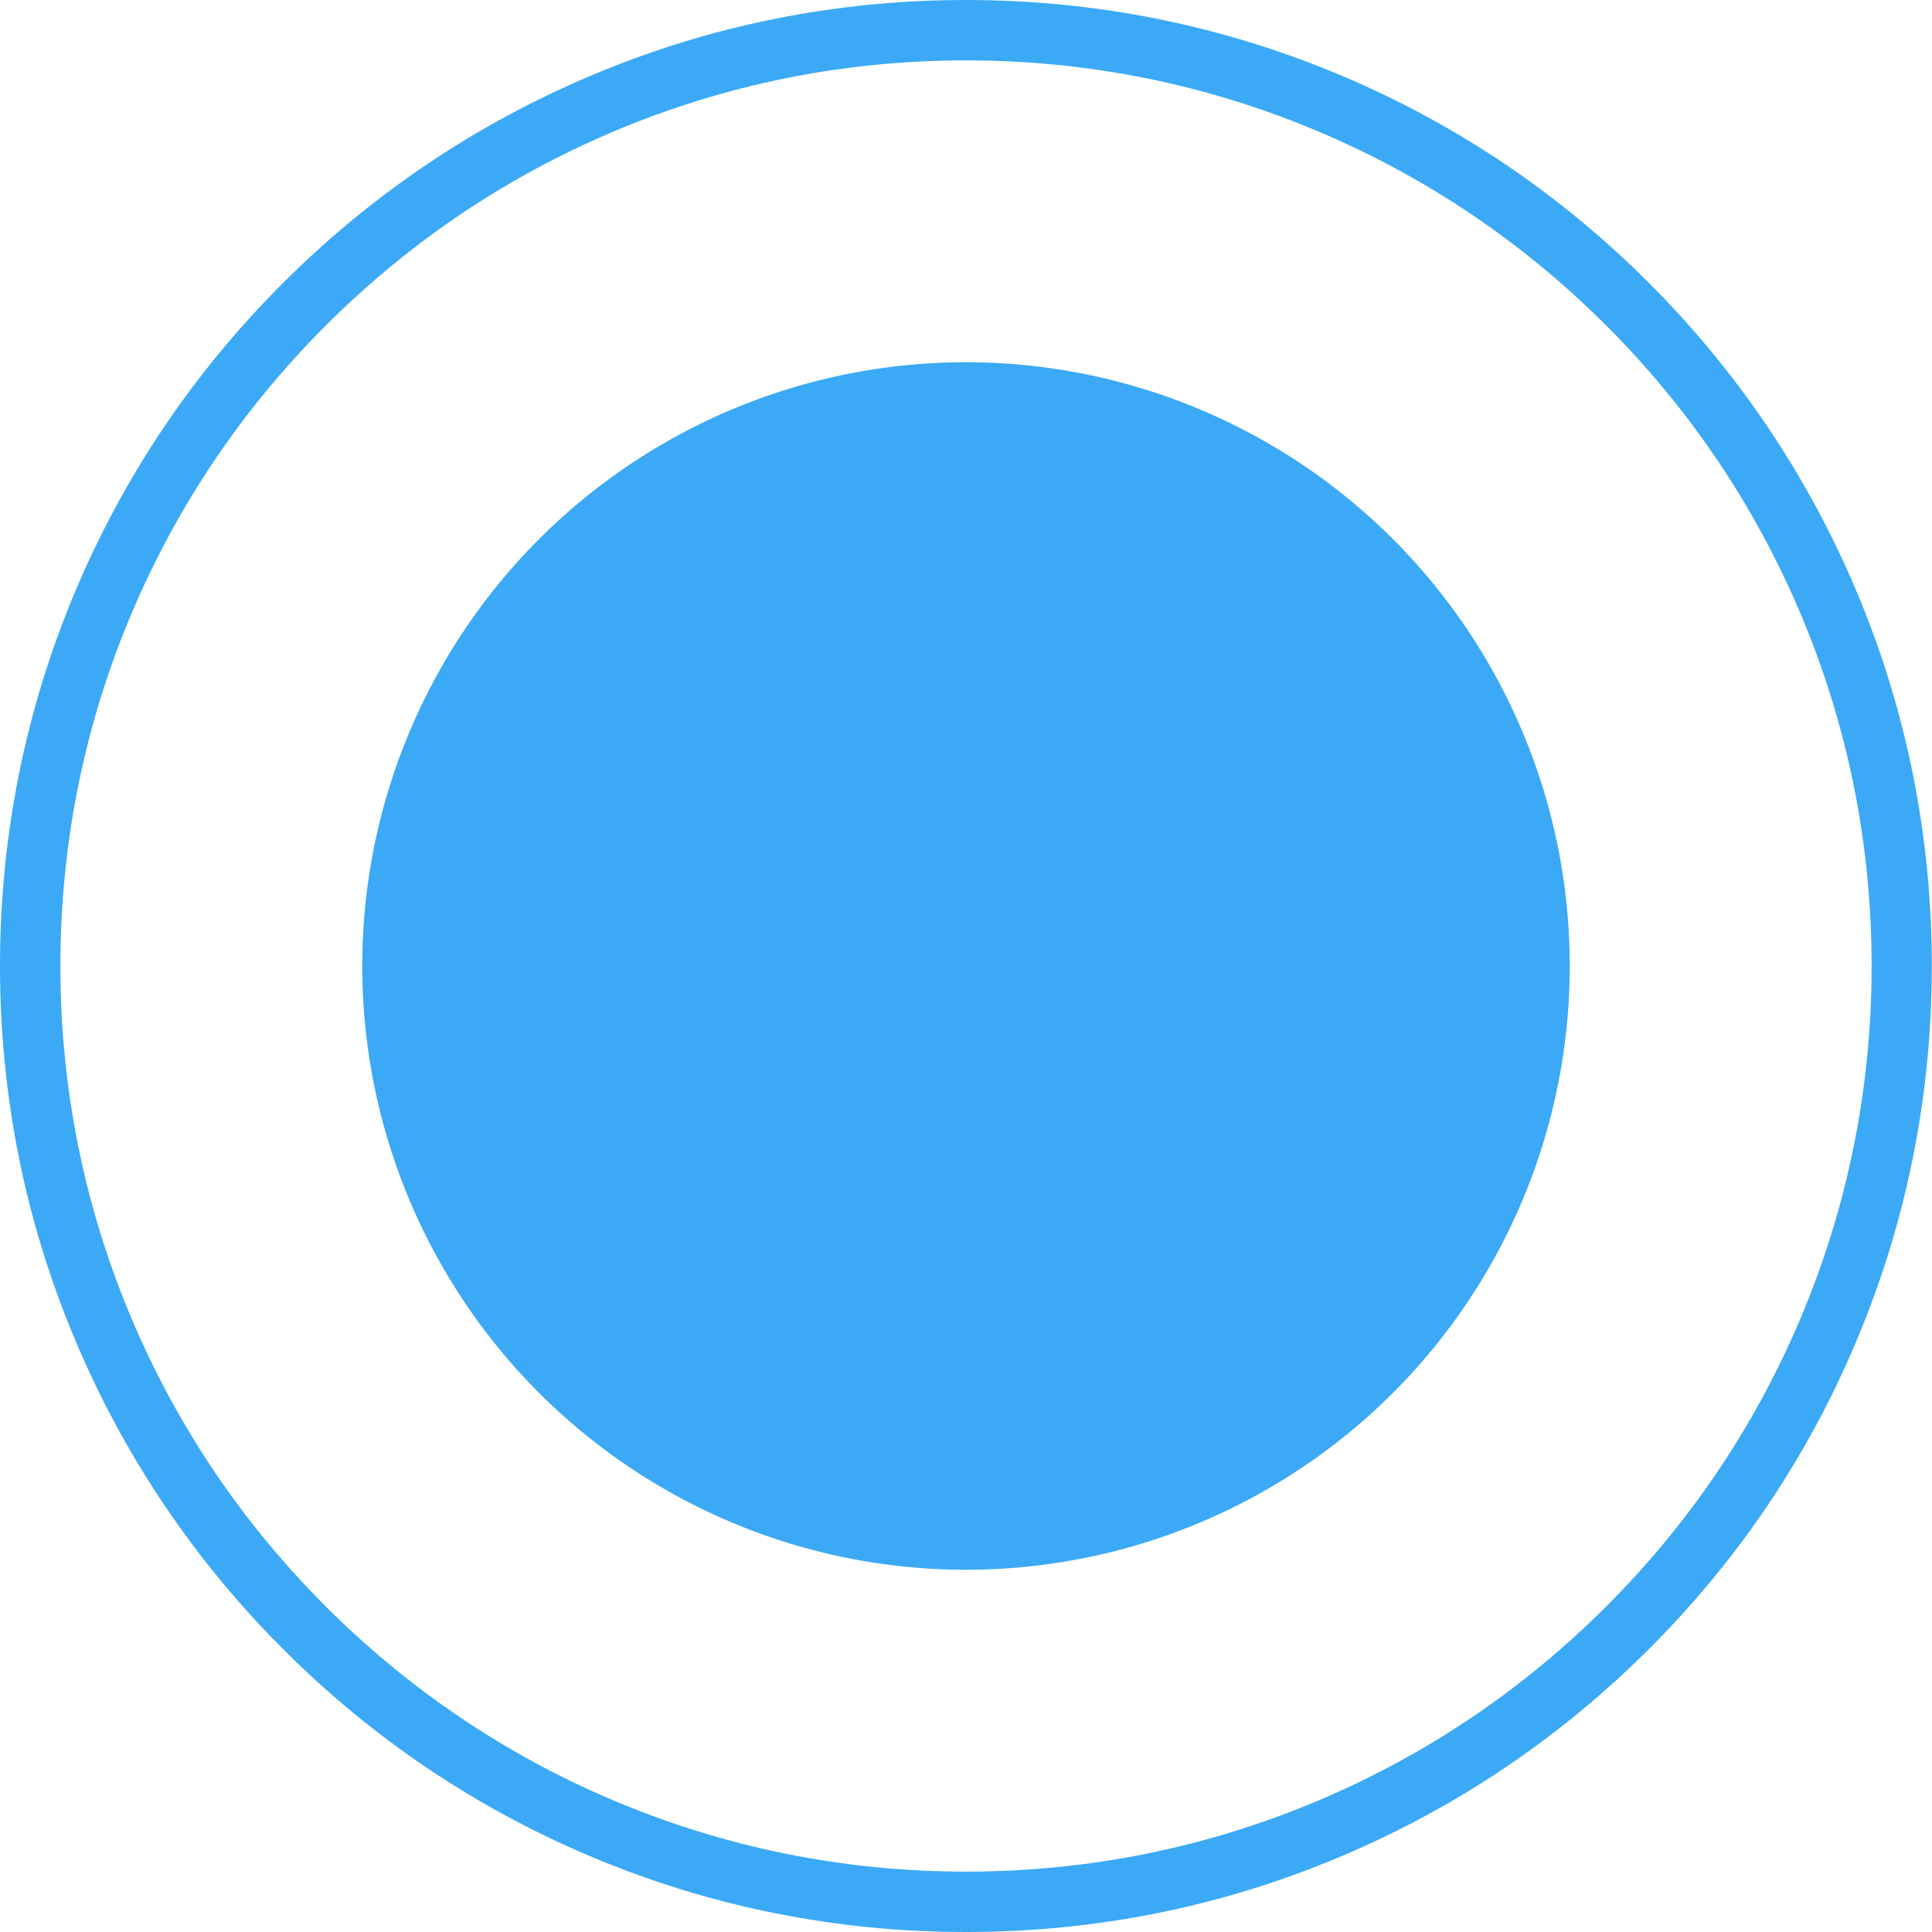 <?xml version="1.0" standalone="no"?><!DOCTYPE svg PUBLIC "-//W3C//DTD SVG 1.1//EN" "http://www.w3.org/Graphics/SVG/1.1/DTD/svg11.dtd"><svg t="1731172157040" class="icon" viewBox="0 0 1024 1024" version="1.1" xmlns="http://www.w3.org/2000/svg" p-id="30745" xmlns:xlink="http://www.w3.org/1999/xlink" width="200" height="200"><path d="M512 1024c-69.1 0-136.2-13.5-199.3-40.2C251.7 958 197 921.1 150 874c-47-47-83.9-101.8-109.7-162.7C13.5 648.2 0 581.1 0 512c0-69.1 13.5-136.2 40.2-199.3C66 251.7 102.9 197 150 150c47-47 101.8-83.9 162.7-109.7C375.8 13.5 442.9 0 512 0s136.2 13.5 199.3 40.2C772.3 66 827 102.9 874 150c47 47 83.9 101.8 109.7 162.7 26.7 63.1 40.2 130.2 40.2 199.3 0 69.1-13.5 136.2-40.2 199.3C958 772.3 921.1 827 874 874c-47 47-101.8 83.9-162.7 109.7-63.1 26.8-130.2 40.3-199.3 40.3z m0-992c-64.8 0-127.7 12.7-186.8 37.7-57.2 24.2-108.5 58.8-152.6 102.9-44.1 44.1-78.7 95.4-102.9 152.6C44.7 384.3 32 447.2 32 512s12.7 127.7 37.7 186.8c24.2 57.2 58.8 108.5 102.9 152.6s95.4 78.7 152.6 102.9c59.2 25 122 37.7 186.8 37.7s127.7-12.7 186.8-37.7c57.2-24.2 108.5-58.8 152.6-102.9 44.1-44.1 78.7-95.4 102.9-152.6 25-59.2 37.7-122 37.7-186.8s-12.7-127.7-37.7-186.8c-24.2-57.2-58.8-108.5-102.9-152.6-44.1-44.1-95.4-78.7-152.6-102.9C639.7 44.7 576.8 32 512 32z" fill="#3BA9F6" p-id="30746"></path><path d="M192 512a320 320 0 1 0 640 0 320 320 0 1 0-640 0z" fill="#3BA9F6" p-id="30747"></path></svg>